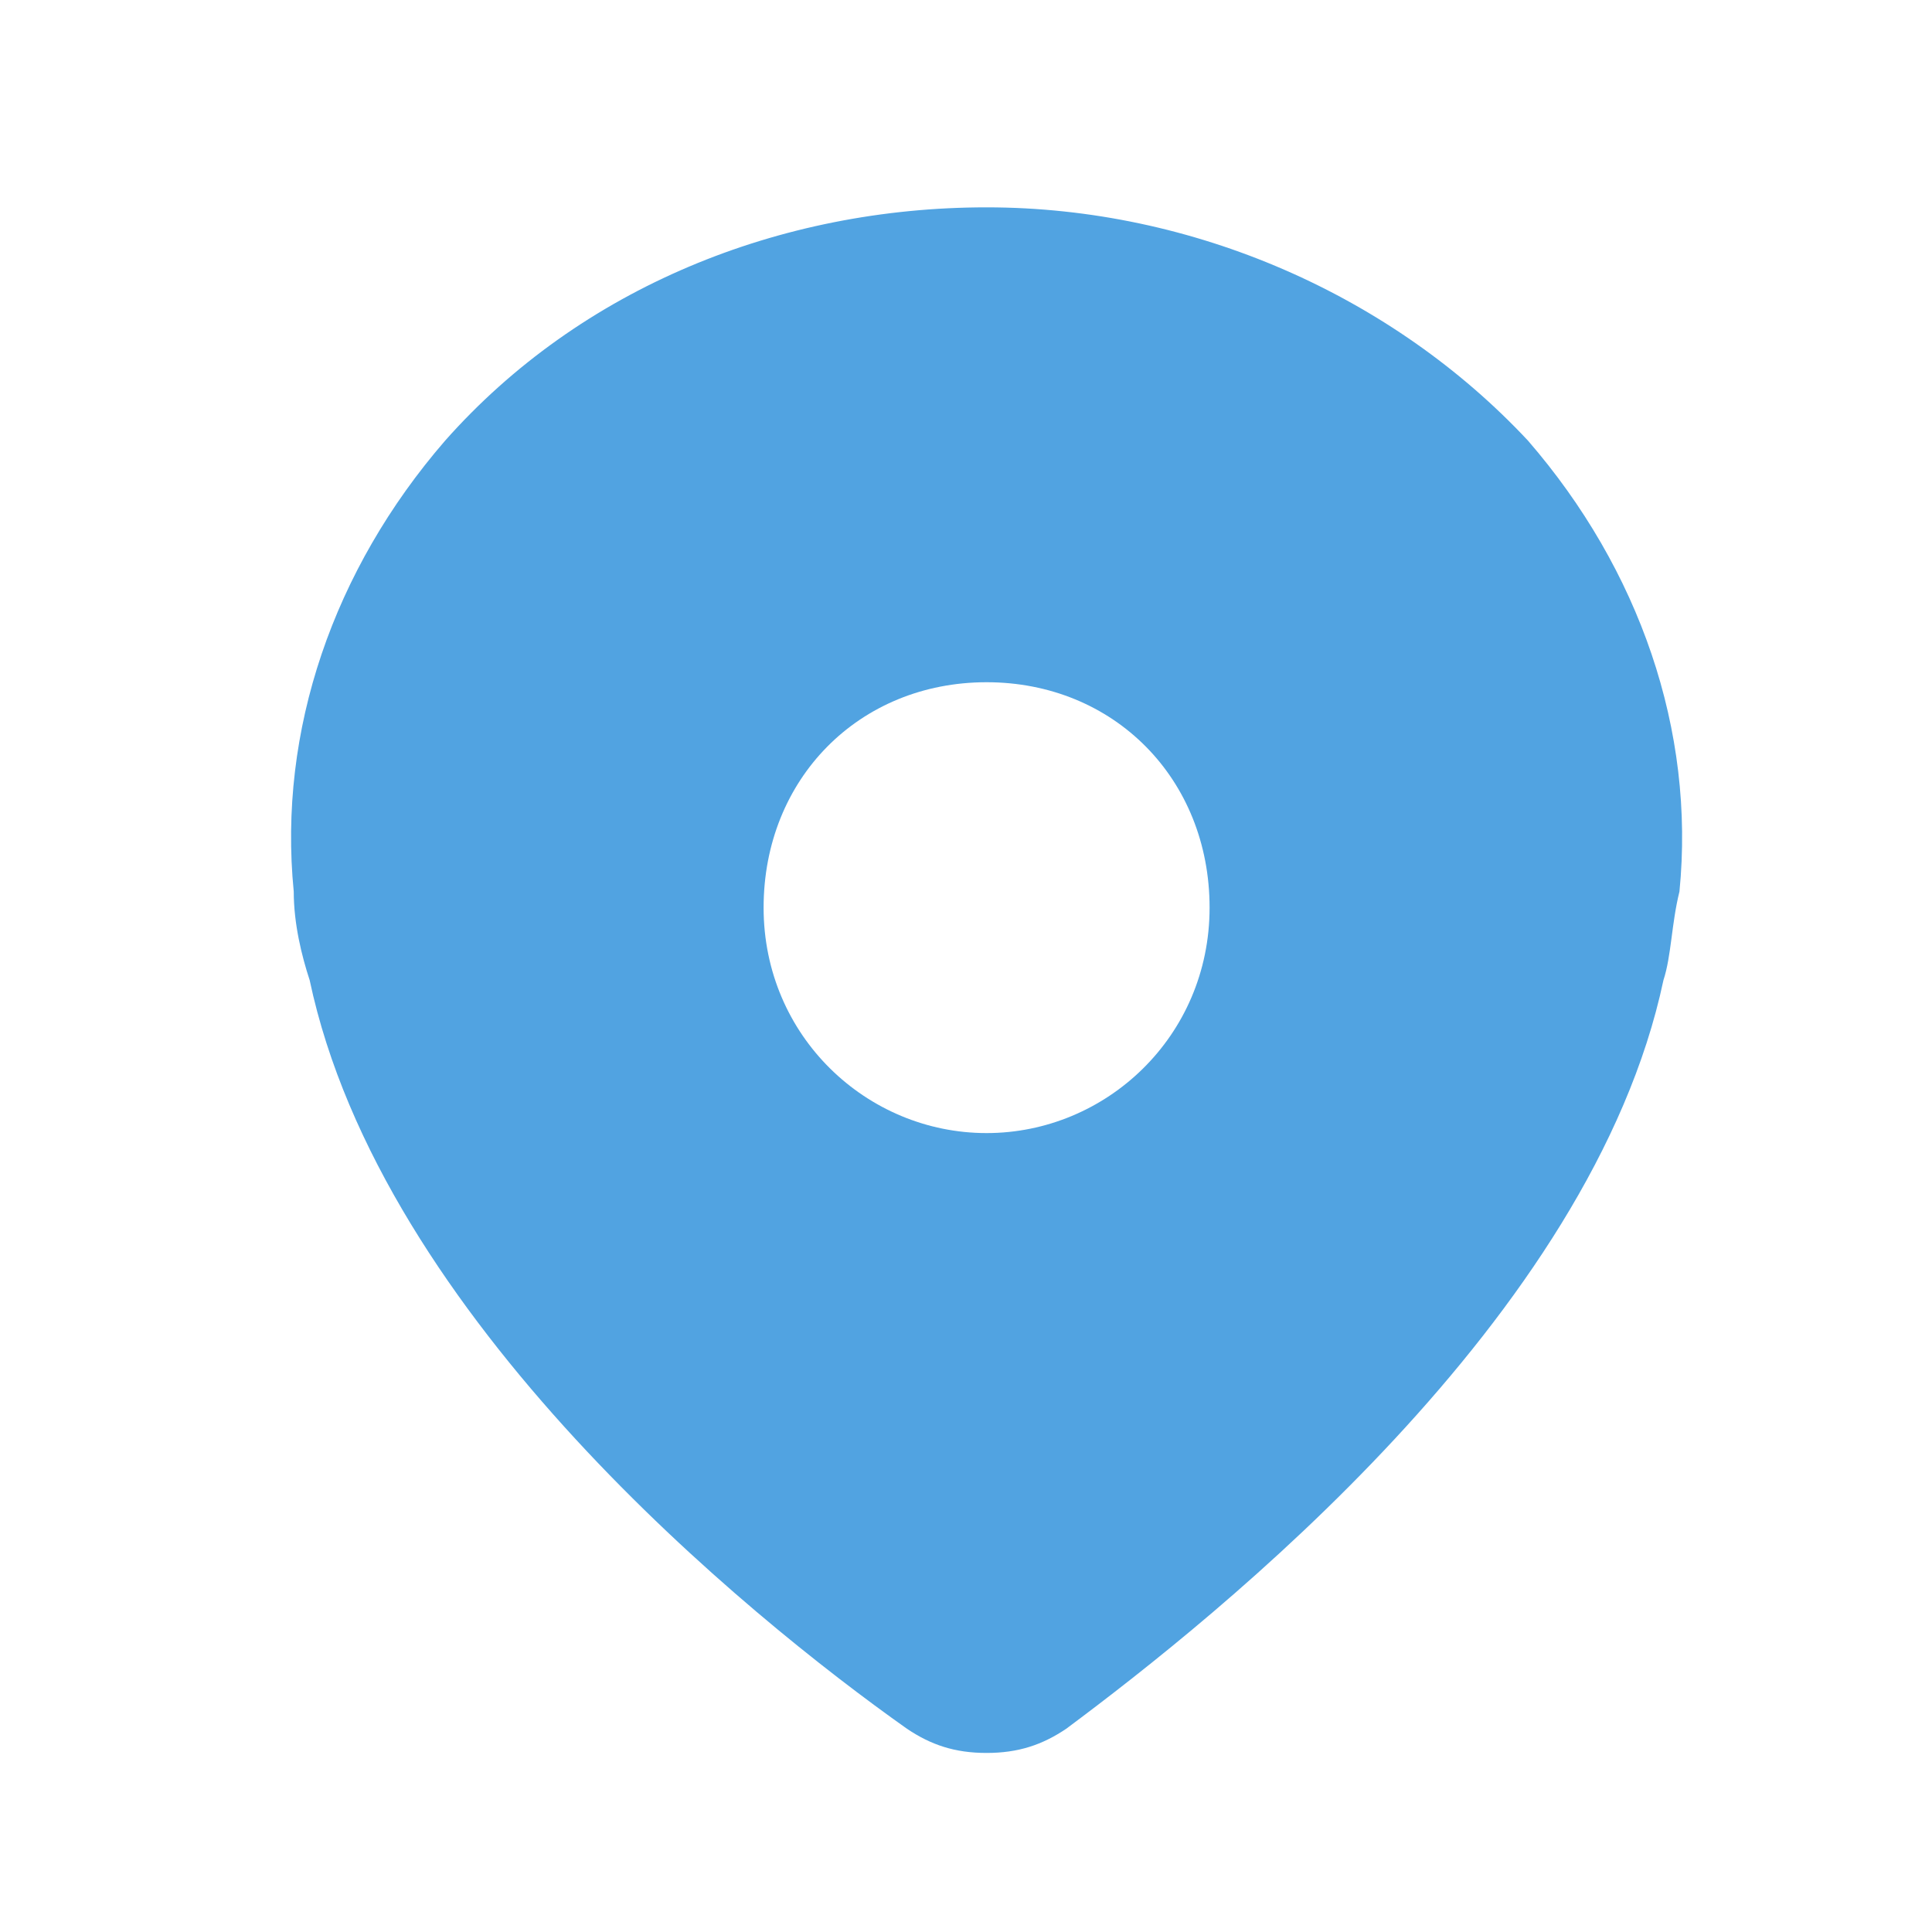 <svg width="25" height="25" viewBox="0 0 25 25" fill="none" xmlns="http://www.w3.org/2000/svg">
<path d="M19.773 5.703C18.022 3.828 15.445 2.683 12.766 2.683C10.087 2.683 7.511 3.724 5.759 5.703C4.316 7.37 3.595 9.453 3.801 11.537C3.801 11.953 3.904 12.37 4.007 12.683C4.934 17.058 9.675 20.912 11.736 22.37C12.045 22.578 12.354 22.683 12.766 22.683C13.178 22.683 13.488 22.578 13.797 22.37C15.755 20.912 20.598 17.058 21.525 12.683C21.628 12.37 21.628 11.953 21.732 11.537C21.938 9.453 21.216 7.37 19.773 5.703ZM12.766 14.662C11.22 14.662 9.881 13.412 9.881 11.745C9.881 10.078 11.117 8.828 12.766 8.828C14.415 8.828 15.652 10.078 15.652 11.745C15.652 13.412 14.312 14.662 12.766 14.662Z" fill="#51A3E1"/>
</svg>
